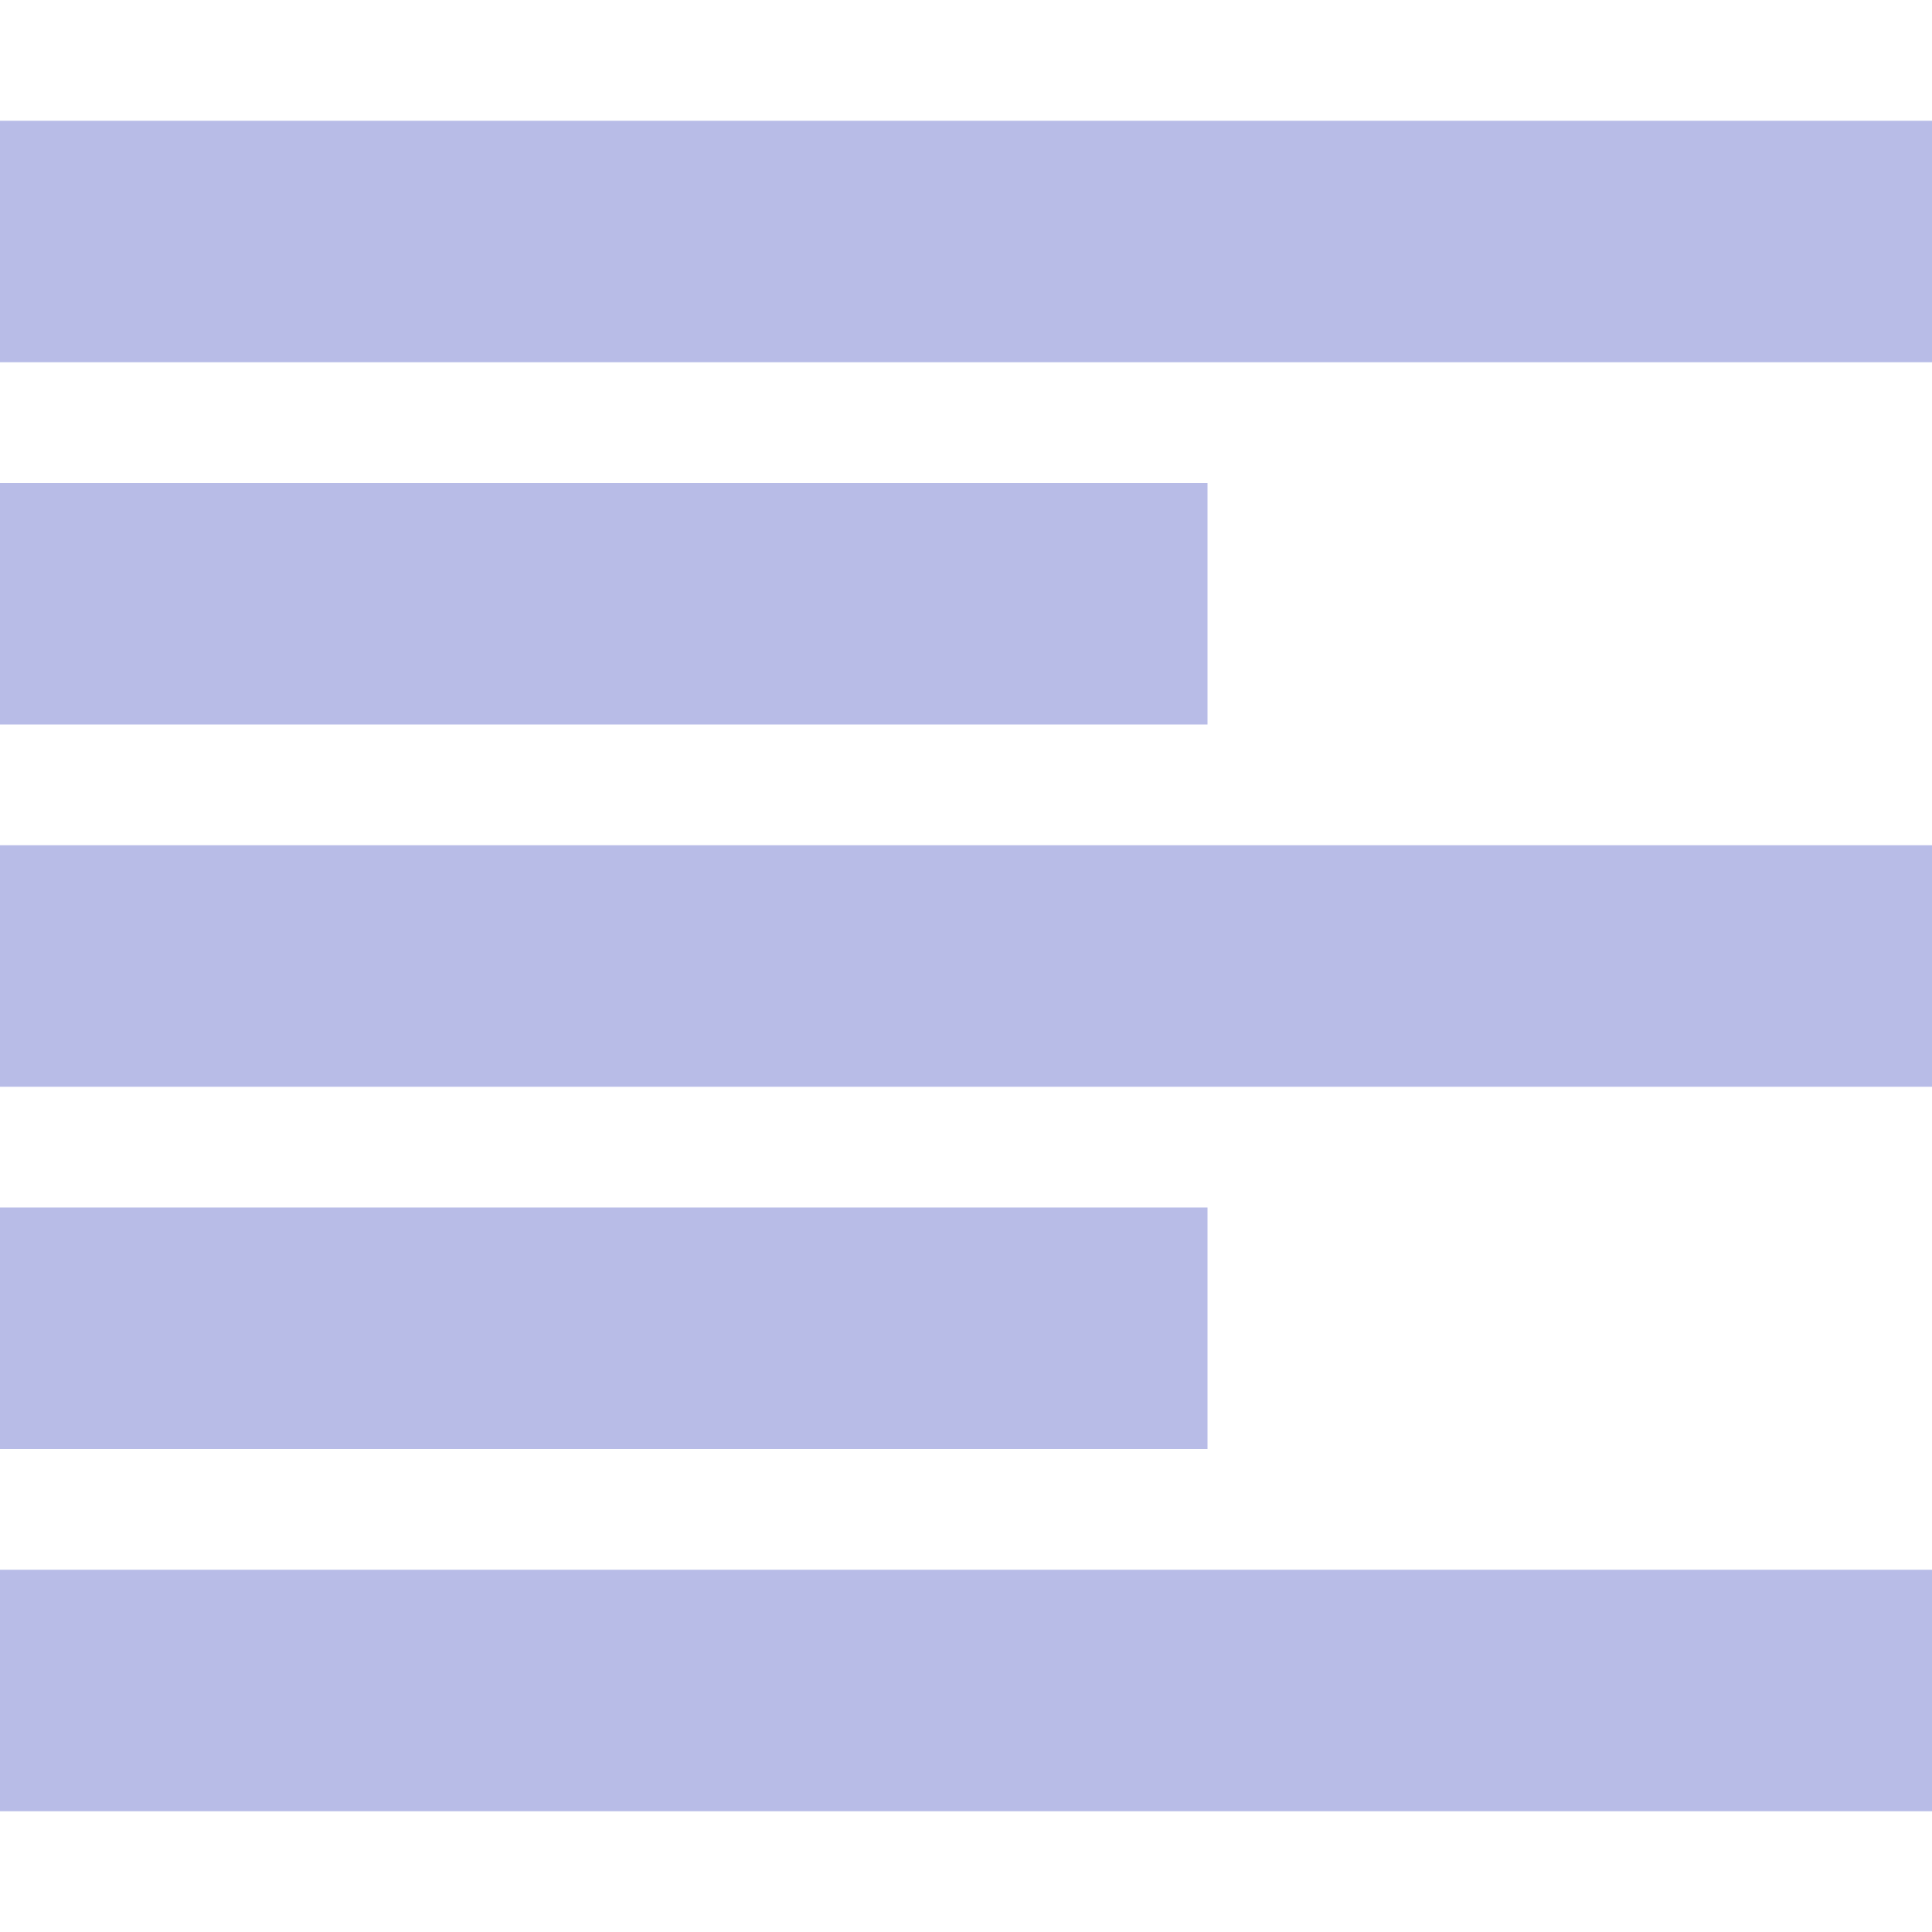 <!DOCTYPE svg PUBLIC "-//W3C//DTD SVG 1.1//EN" "http://www.w3.org/Graphics/SVG/1.1/DTD/svg11.dtd"><svg xmlns="http://www.w3.org/2000/svg" width="16" height="16" viewBox="0 -1 16 16" preserveAspectRatio="xMinYMid meet" overflow="visible"><path d="M0 12h16v2H0v-2zm10-3H0v2h10V9zM0 8h16V6H0v2zm10-5H0v2h10V3zm6-1V0H0v2h16z" fill="#b8bce7"/></svg>